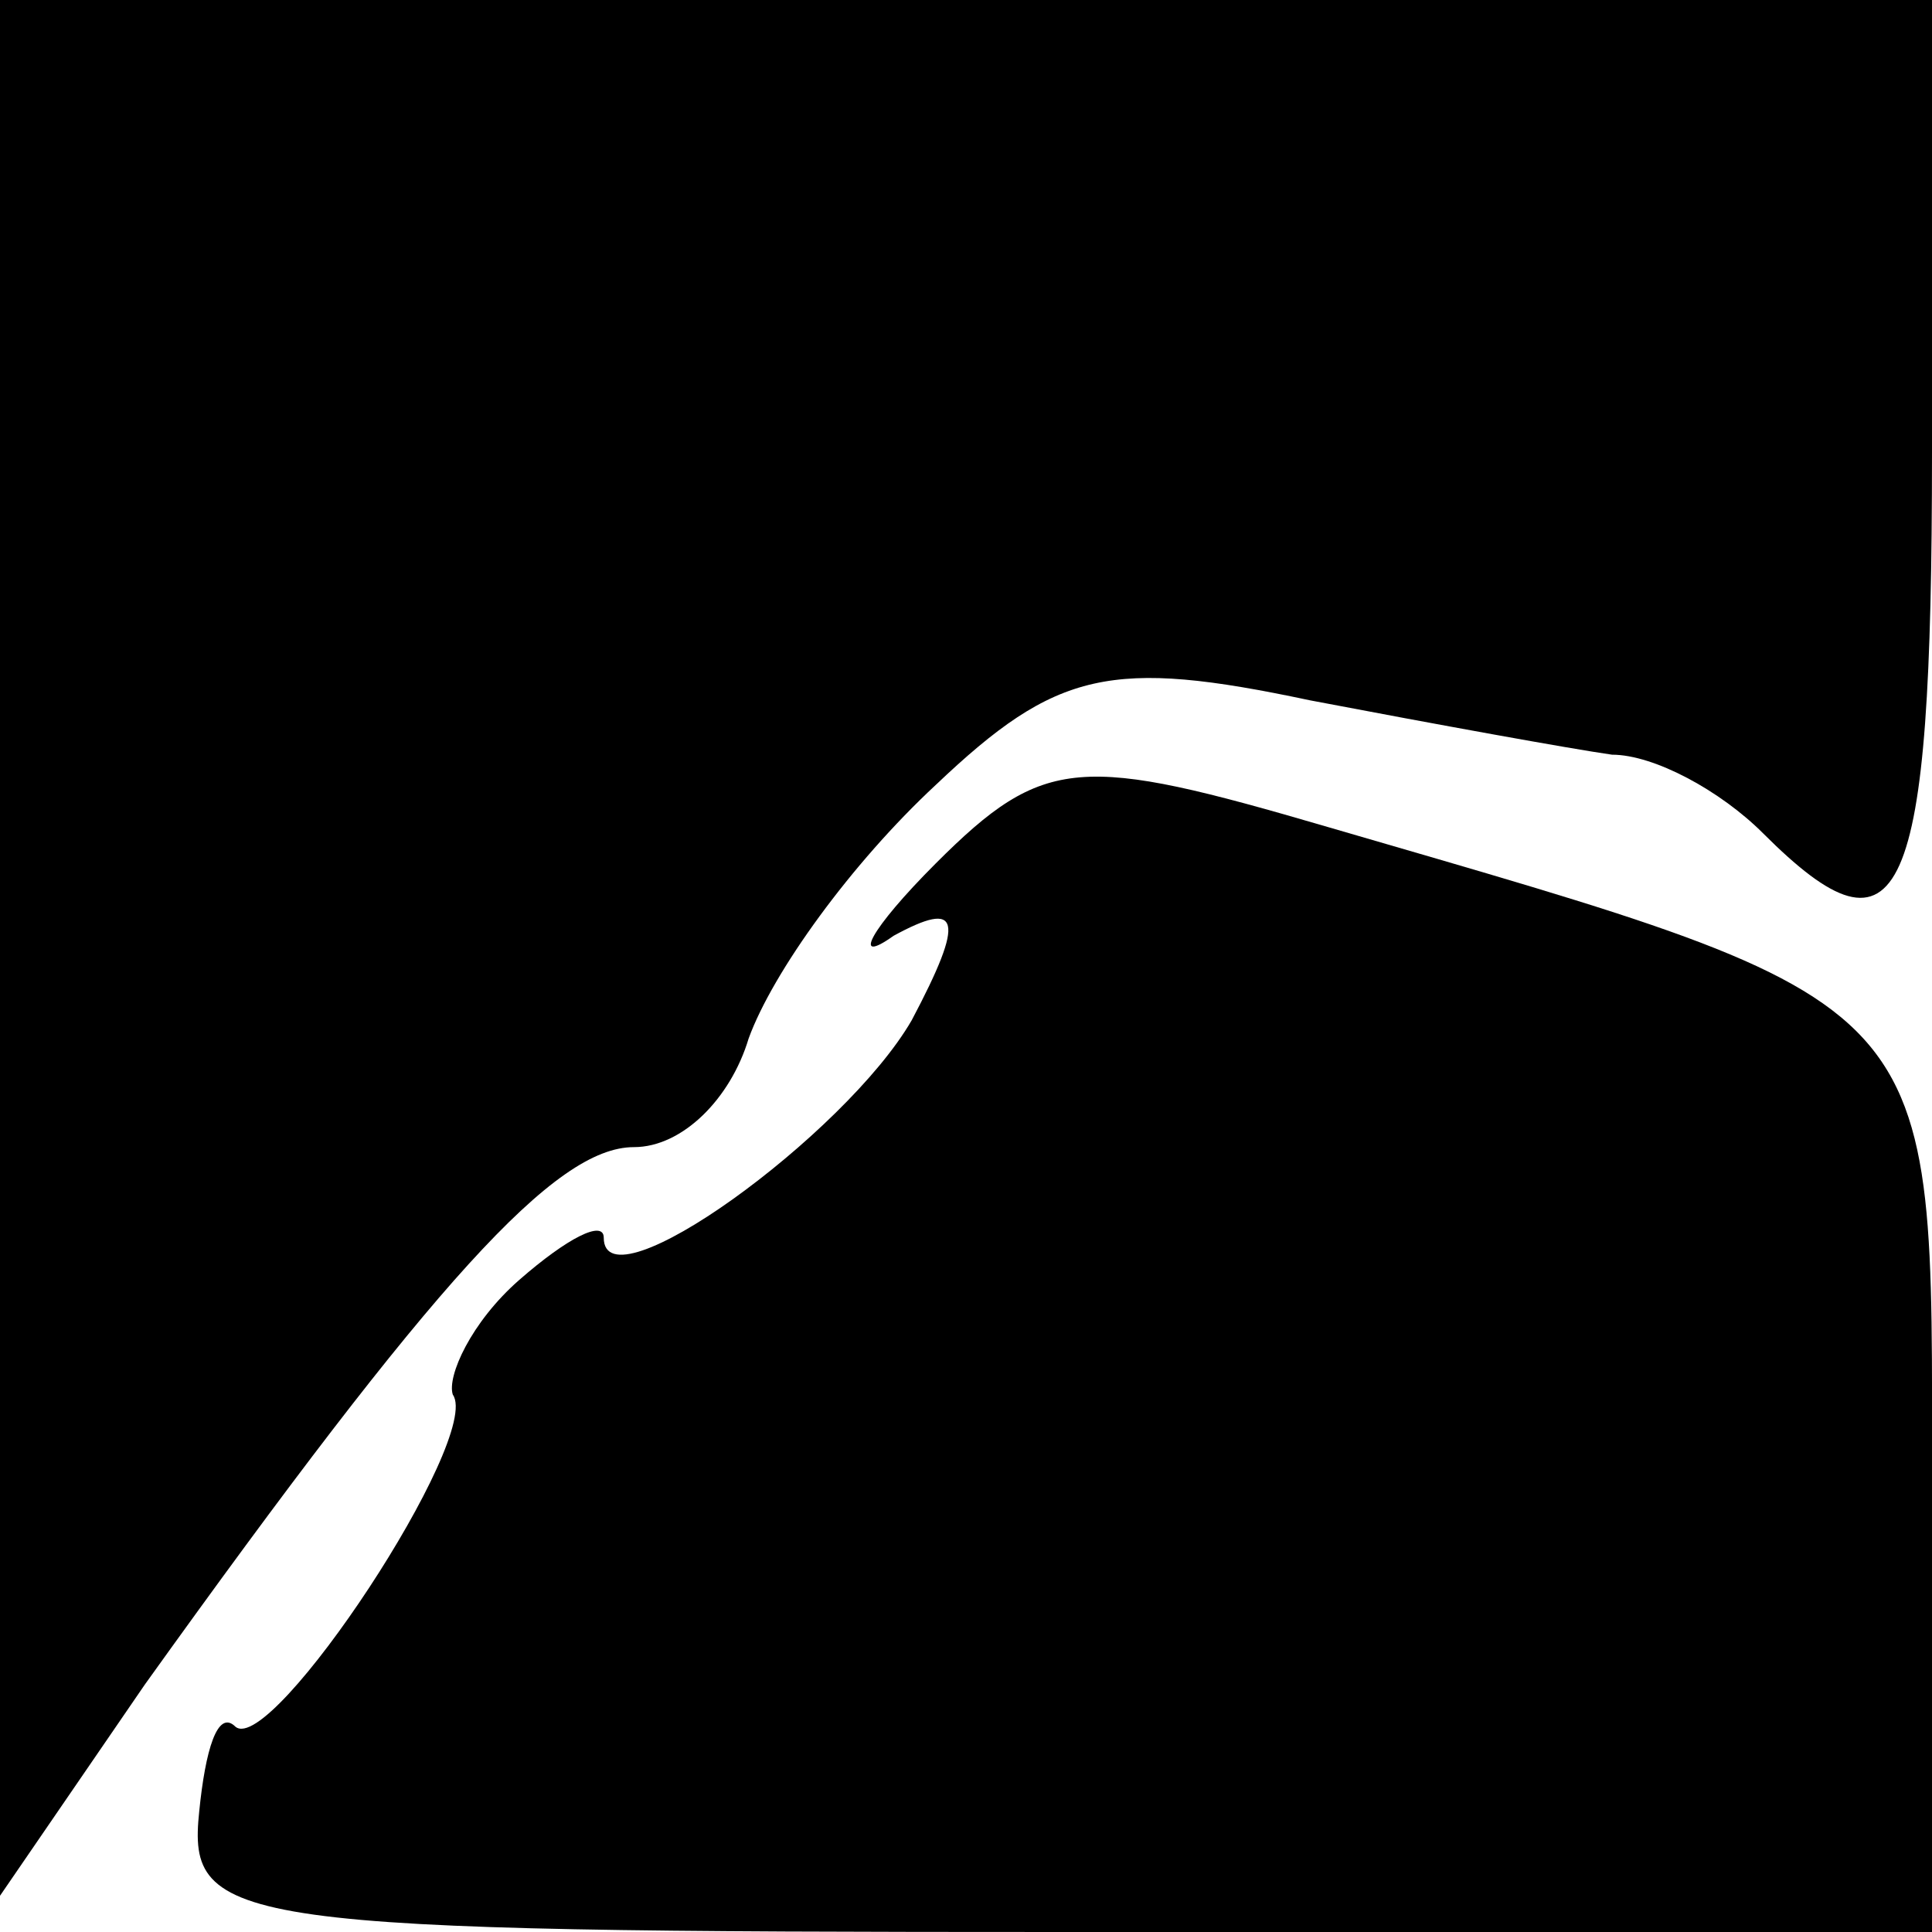 <?xml version="1.0" standalone="no"?>
<!DOCTYPE svg PUBLIC "-//W3C//DTD SVG 20010904//EN"
 "http://www.w3.org/TR/2001/REC-SVG-20010904/DTD/svg10.dtd">
<svg version="1.0" xmlns="http://www.w3.org/2000/svg"
 width="32pt" height="32pt" viewBox="0 0 32 32"
 preserveAspectRatio="xMidYMid meet">
<g transform="translate(0,32) scale(0.1,-0.1)"
fill="#000000" stroke="none">
<path fill="#000000" stroke="none" d="M0 163 l0 -157 24 35 c48 67 68 89 81
89 8 0 16 8 19 18 4 11 17 29 31 42 20 19 29 21 62 14 21 -4 43 -8 50 -9 7 0
18 -6 25 -13 23 -23 28 -12 28 63 l0 75 -160 0 -160 0 0 -157z"/>
<path fill="#000000" stroke="none" d="M155 177 c-11 -11 -14 -17 -7 -12 11 6
12 3 3 -14 -11 -19 -51 -48 -51 -36 0 3 -6 0 -14 -7 -8 -7 -12 -16 -11 -19 5
-7 -30 -60 -36 -55 -3 3 -5 -4 -6 -14 -2 -19 5 -20 143 -20 l144 0 0 74 c0 82
3 79 -100 109 -41 12 -47 12 -65 -6z"/>
</g>
</svg>
